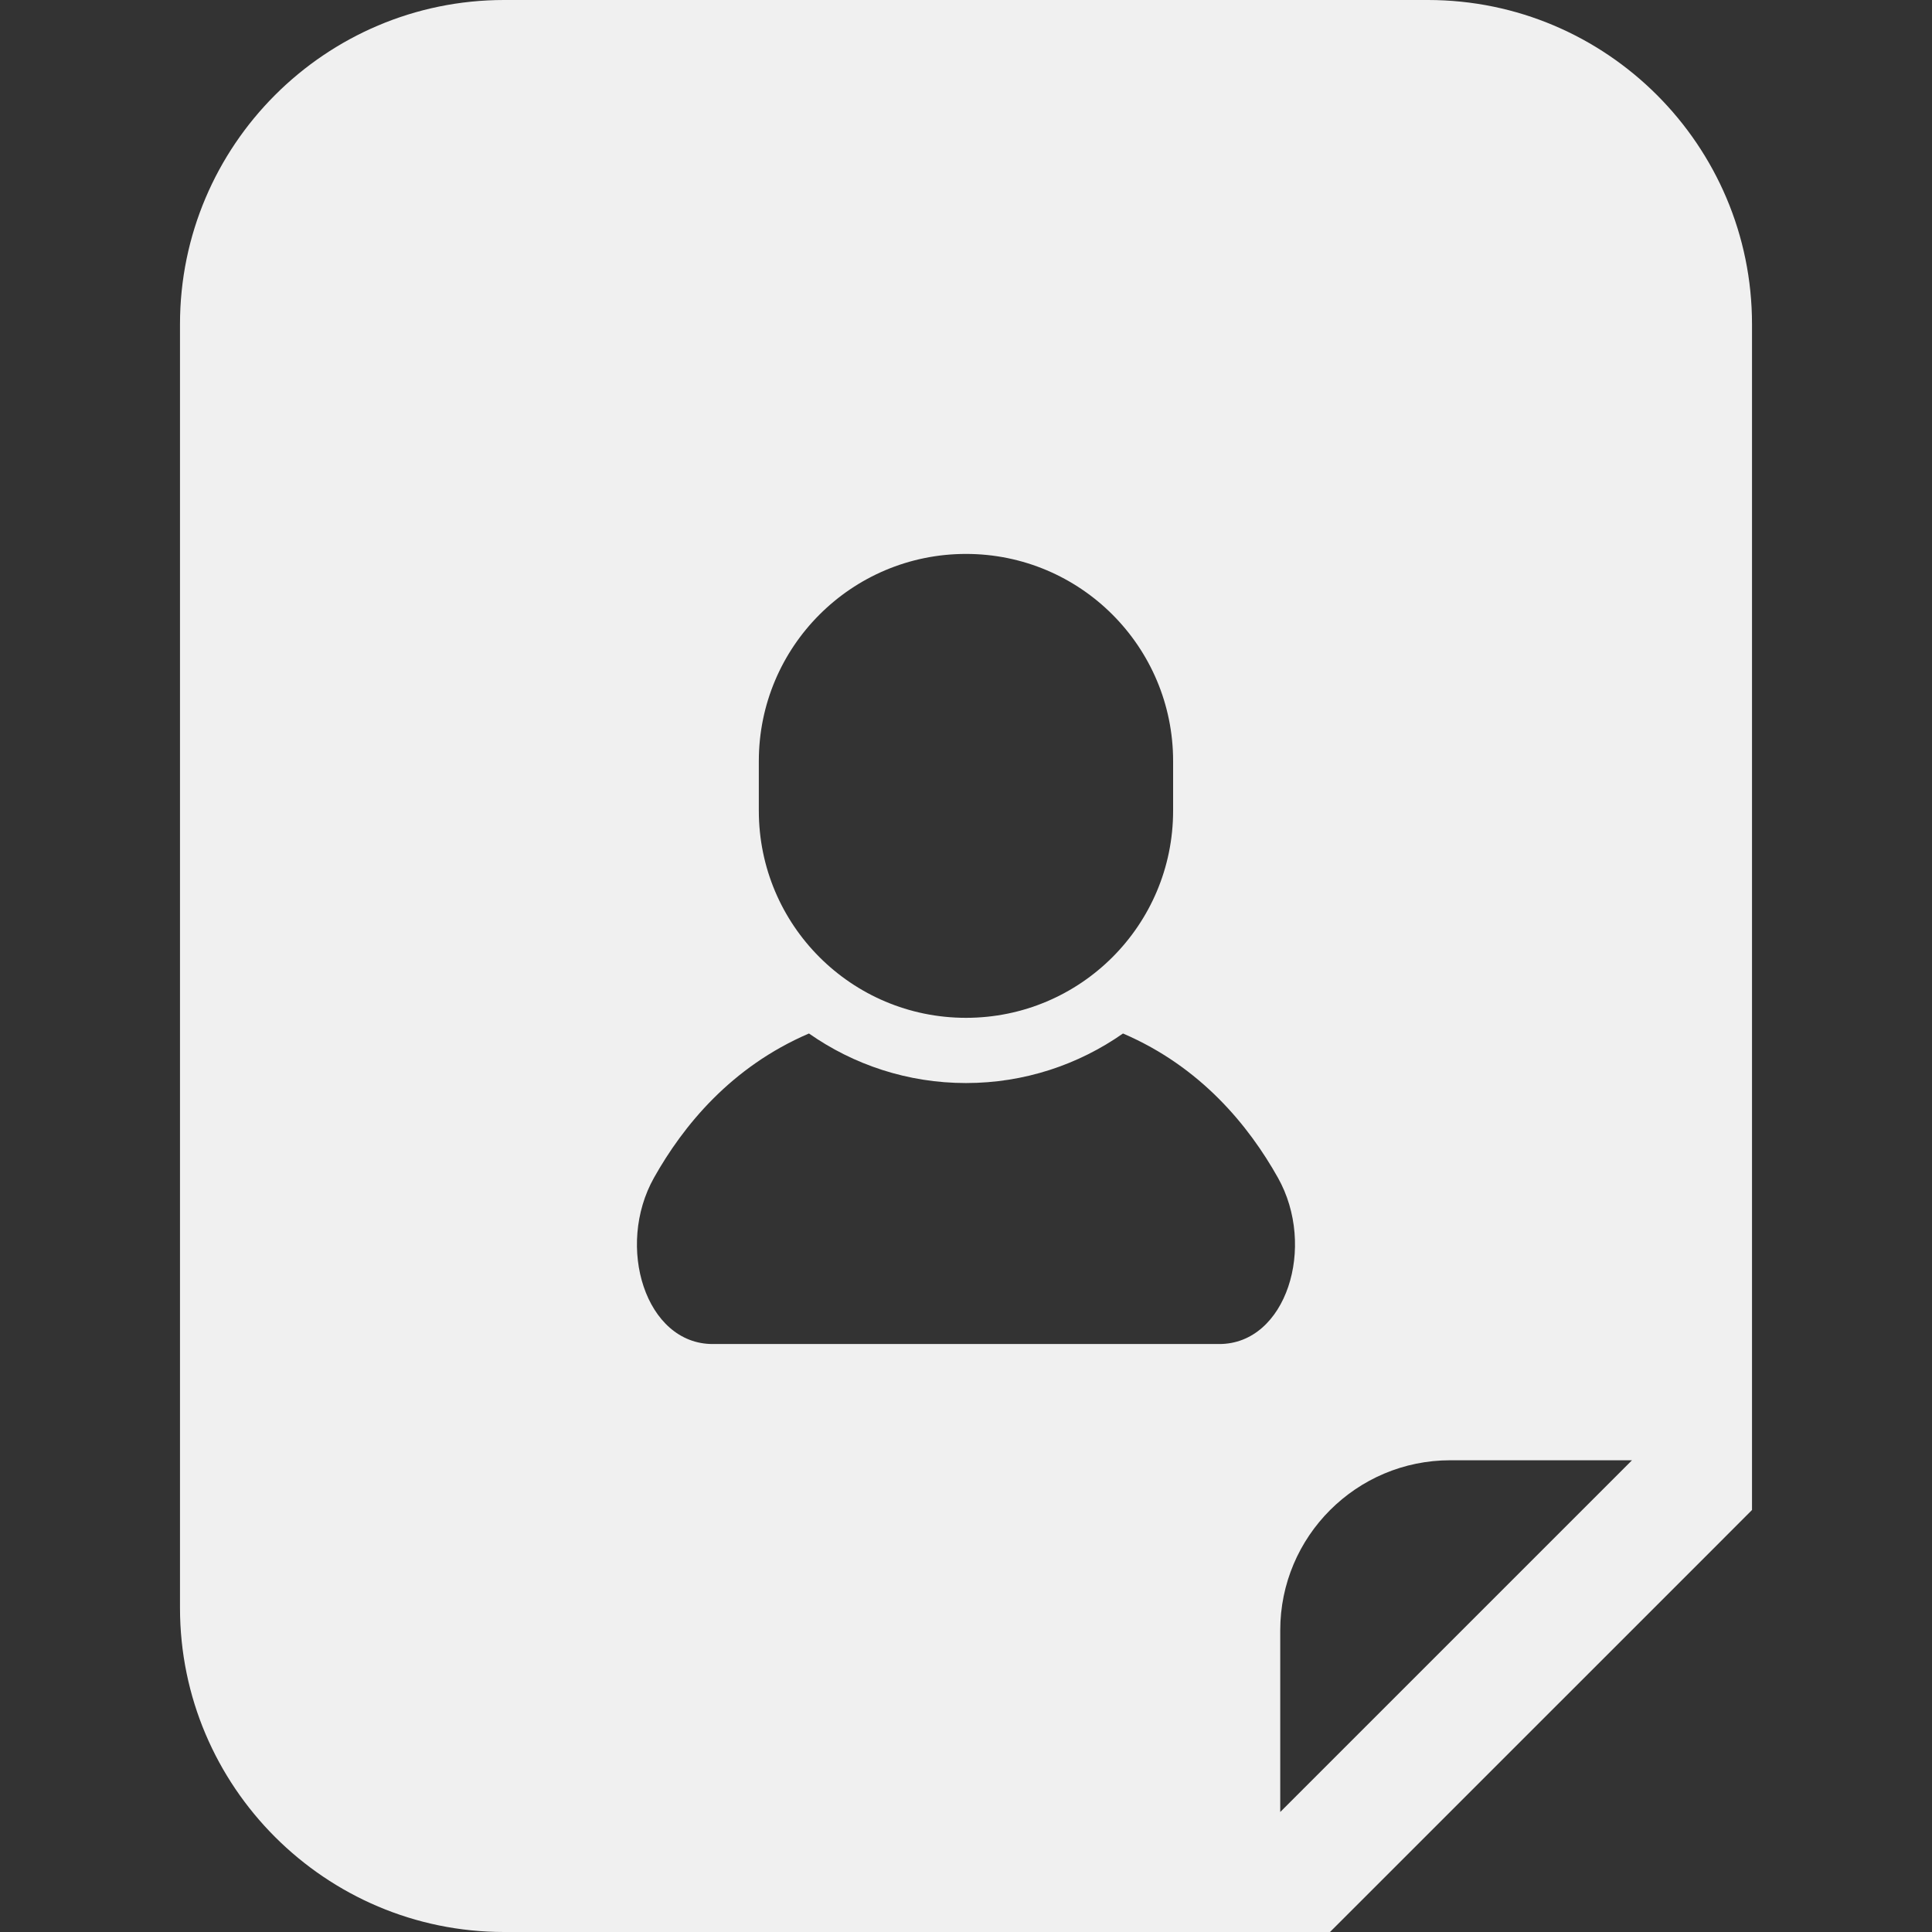 <!--?xml version="1.0" encoding="utf-8"?-->
<!-- Generator: Adobe Illustrator 18.1.1, SVG Export Plug-In . SVG Version: 6.00 Build 0)  -->

<svg version="1.1" id="_x32_" xmlns="http://www.w3.org/2000/svg" xmlns:xlink="http://www.w3.org/1999/xlink" x="0px" y="0px" viewBox="0 0 512 512" style="width: 256px; height: 256px; opacity: 1;" xml:space="preserve">
<rect x="0" y="0" width="512" height="512" fill="#333333" stroke="none"/>
<style type="text/css">
	.st0{fill:#4B4B4B;}
</style>
<g>
	<path class="st0" d="M378.41,0H133.591C86.242,0,47.7,38.542,47.7,85.899v340.22C47.7,473.476,86.242,512,133.591,512h205.686
		h13.183l9.31-9.301l93.237-93.229l9.293-9.31v-13.174V85.899C464.3,38.542,425.775,0,378.41,0z M201.096,201.699
		c0-30.326,24.578-54.904,54.904-54.904c30.318,0,54.887,24.578,54.887,54.904v13.148c0,30.327-24.569,54.887-54.887,54.887
		c-30.326,0-54.904-24.56-54.904-54.887V201.699z M323.123,356.181c-17.76,0-67.124,0-67.124,0s-49.38,0-67.132,0
		c-17.769,0-25.811-25.828-15.546-44.083c7.739-13.756,20.41-29.354,41.061-38.212c11.802,8.268,26.141,13.132,41.616,13.132
		c15.459,0,29.797-4.864,41.608-13.132c20.643,8.858,33.323,24.456,41.052,38.212C348.934,330.353,340.883,356.181,323.123,356.181z
		 M339.277,480.197v-48.139c0-24.89,20.2-45.073,45.072-45.073h48.148L339.277,480.197z" style="fill: rgb(240, 240, 240);"></path>
</g>
</svg>
